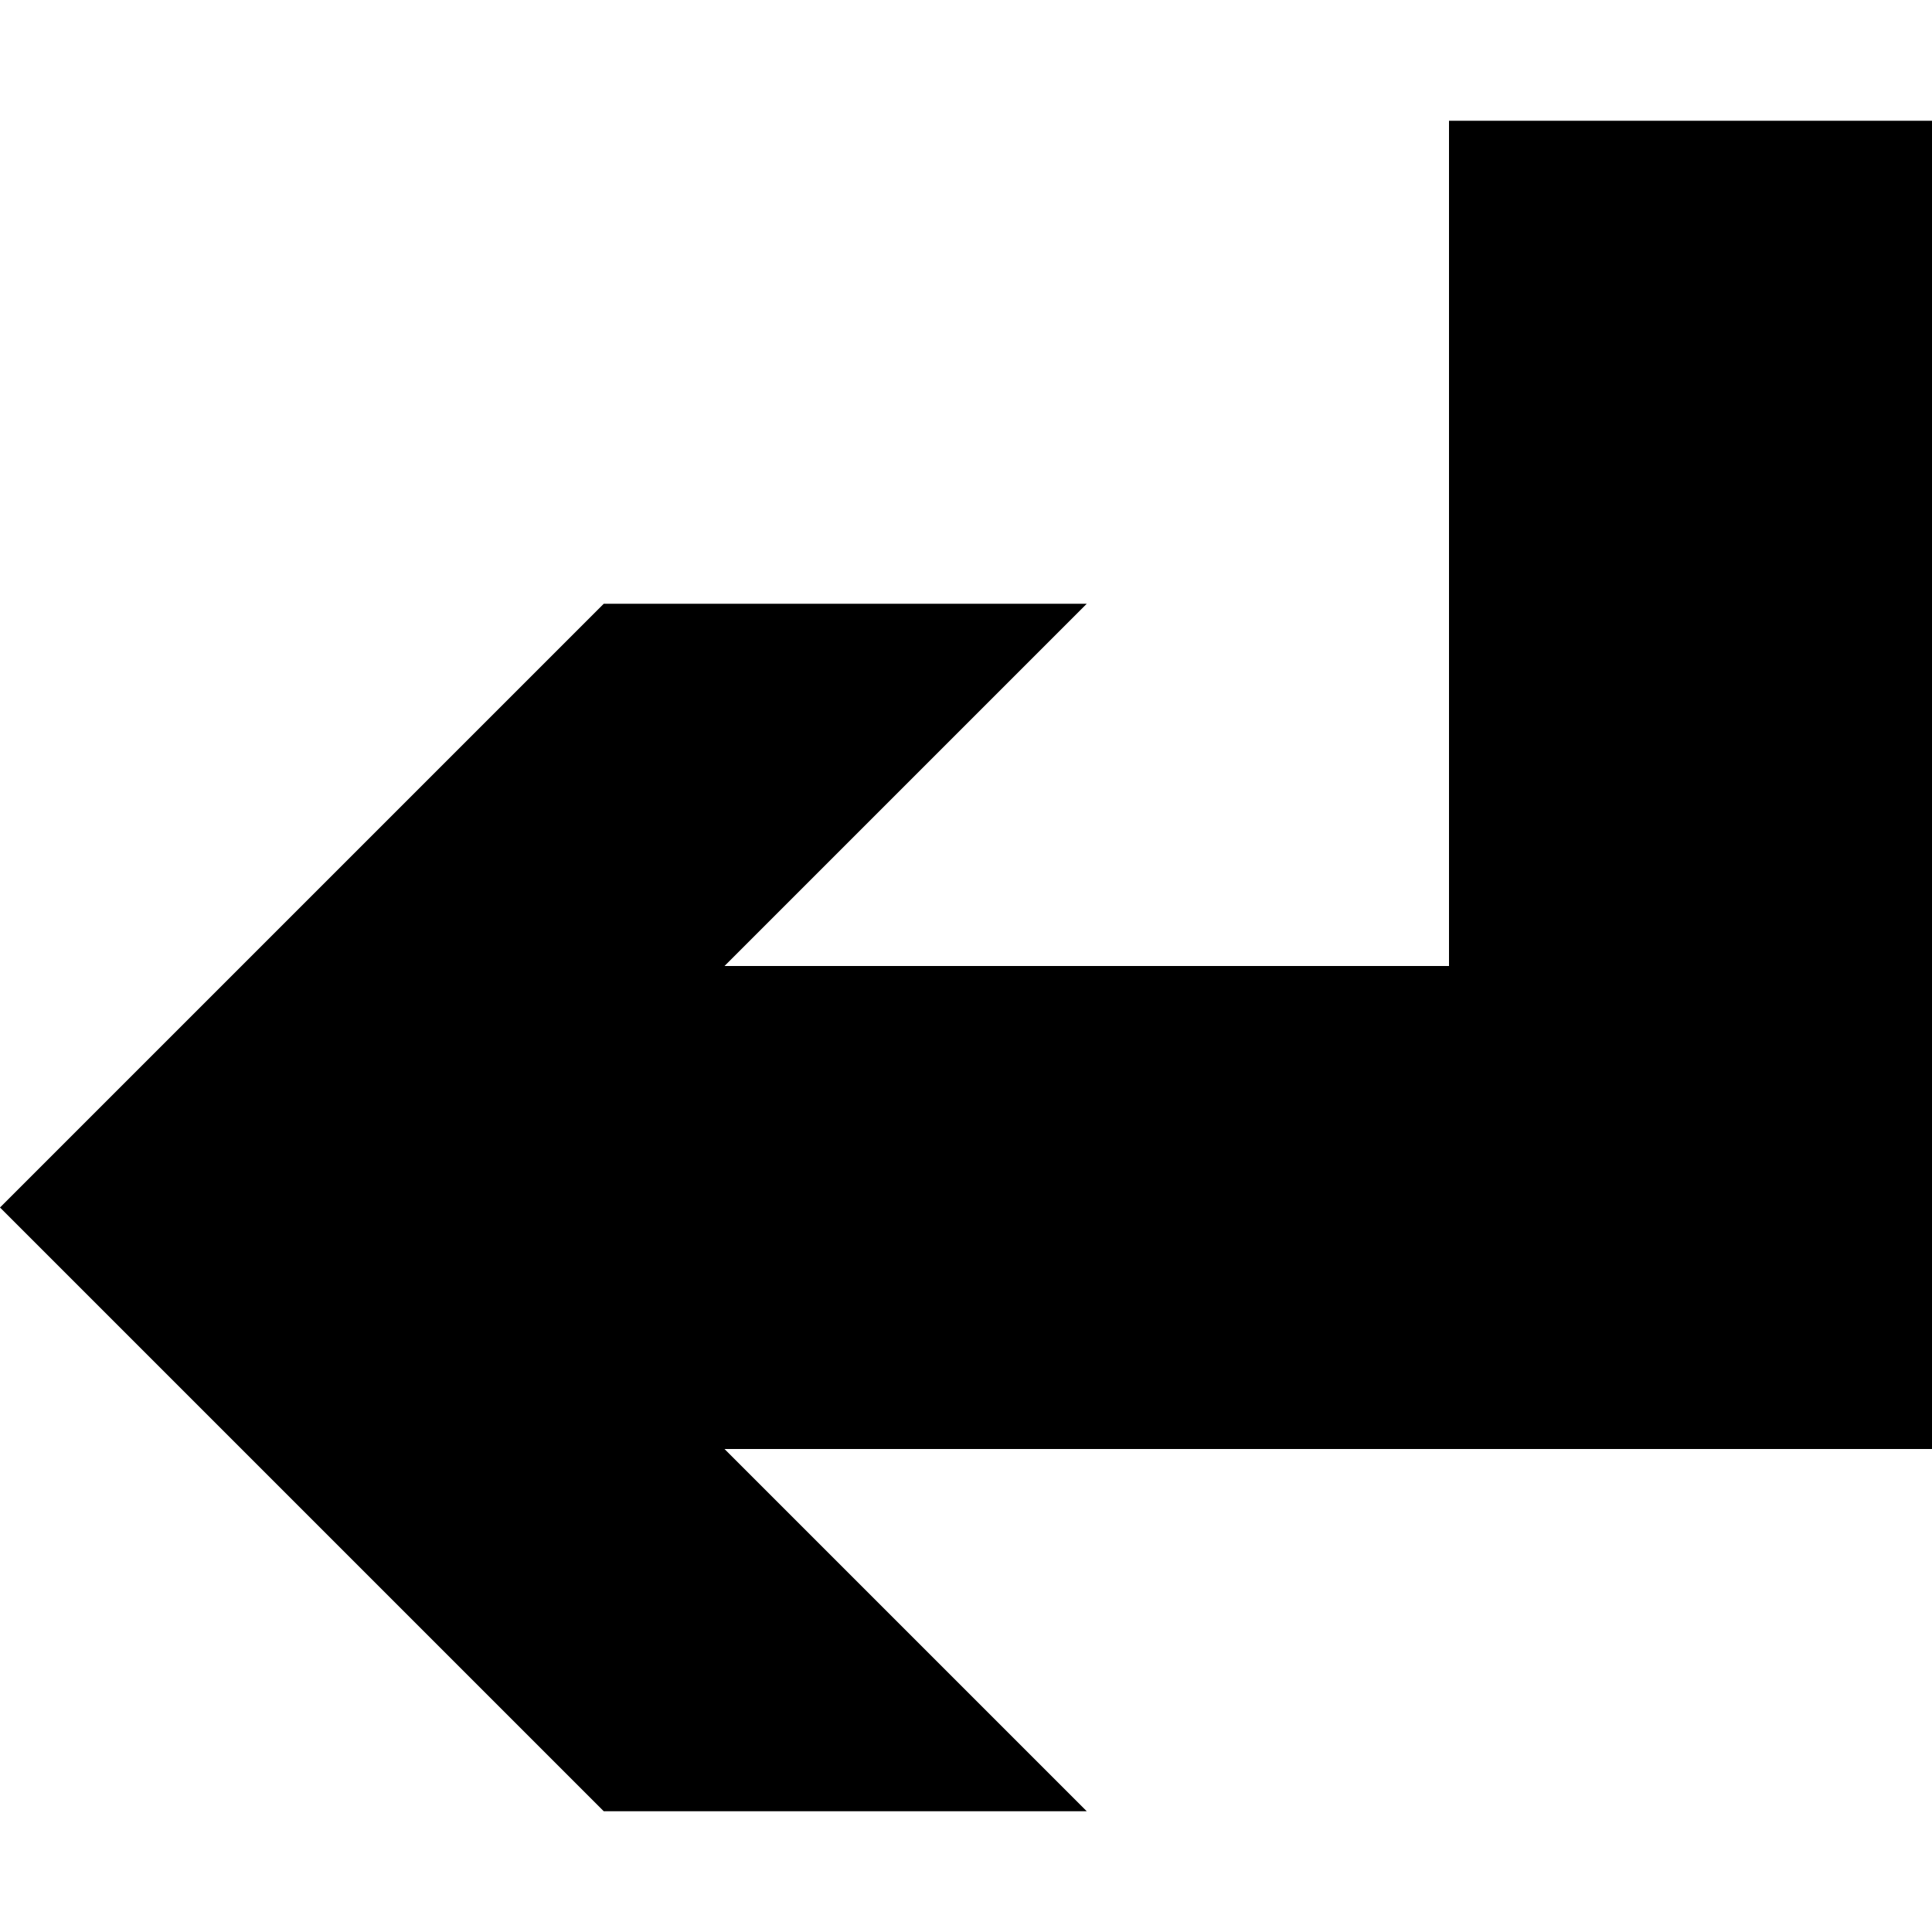 <svg data-icon="arrow-right-angle-thick" version="1.1" xmlns="http://www.w3.org/2000/svg" width="16" height="16" class="iconic iconic-arrow-right-angle-thick iconic-size-sm iconic-arrow-right-angle-thick-top-left-line" viewBox="0 0 16 16">
  <g>
    <title>Arrow Right Angle Thick Top Left Line</title>
  </g>
  <g data-width="16" data-height="14" data-defaultMaxHeight="14" class="iconic-container" transform=" translate(0 1)">
    <path stroke="#000" stroke-width="4" stroke-linecap="square" stroke-miterlimit="10" class="iconic-arrow-right-angle-thick-stem iconic-property-stroke" d="M10.5 5h-8.5v7" fill="none" transform=" rotate(180 8 8 ) translate(0 2)"></path>
    <path class="iconic-arrow-right-angle-thick-head iconic-arrow-right-angle-thick-head-line iconic-property-fill" d="M16 5l-5-5h-4l5 5-5 5h4z" display="inline" transform=" rotate(180 8 8 ) translate(0 2)"></path>
  </g>
</svg>